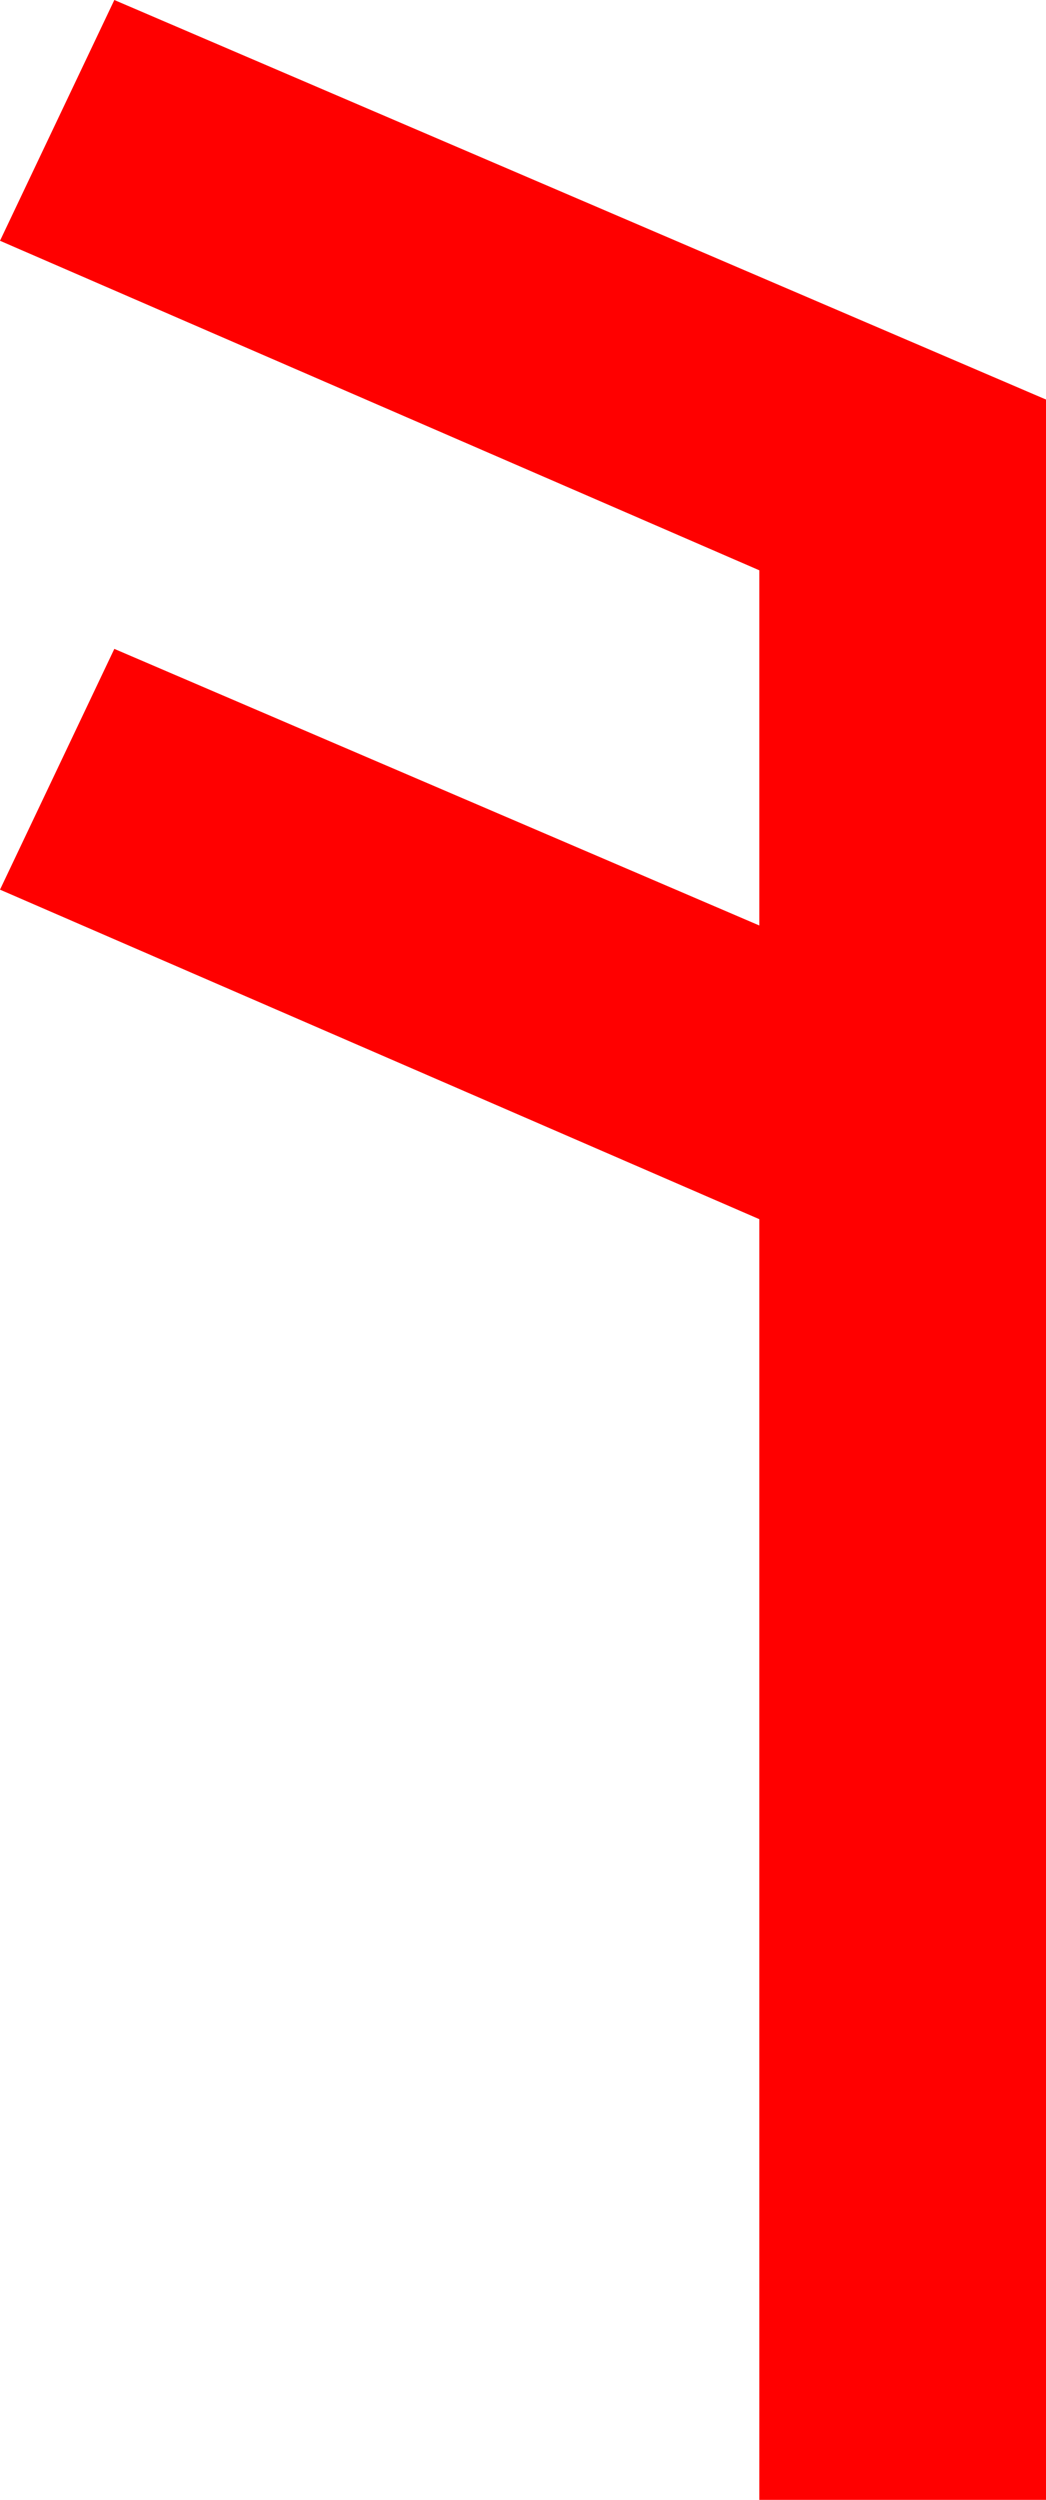 <?xml version="1.0" encoding="utf-8"?>
<!DOCTYPE svg PUBLIC "-//W3C//DTD SVG 1.1//EN" "http://www.w3.org/Graphics/SVG/1.1/DTD/svg11.dtd">
<svg width="17.959" height="42.891" xmlns="http://www.w3.org/2000/svg" xmlns:xlink="http://www.w3.org/1999/xlink" xmlns:xml="http://www.w3.org/XML/1998/namespace" version="1.1">
  <g>
    <g>
      <path style="fill:#FF0000;fill-opacity:1" d="M1.963,0L17.959,6.855 17.959,42.891 13.037,42.891 13.037,20.918 0,15.264 1.963,11.133 13.037,15.879 13.037,9.785 0,4.131 1.963,0z" />
    </g>
  </g>
</svg>